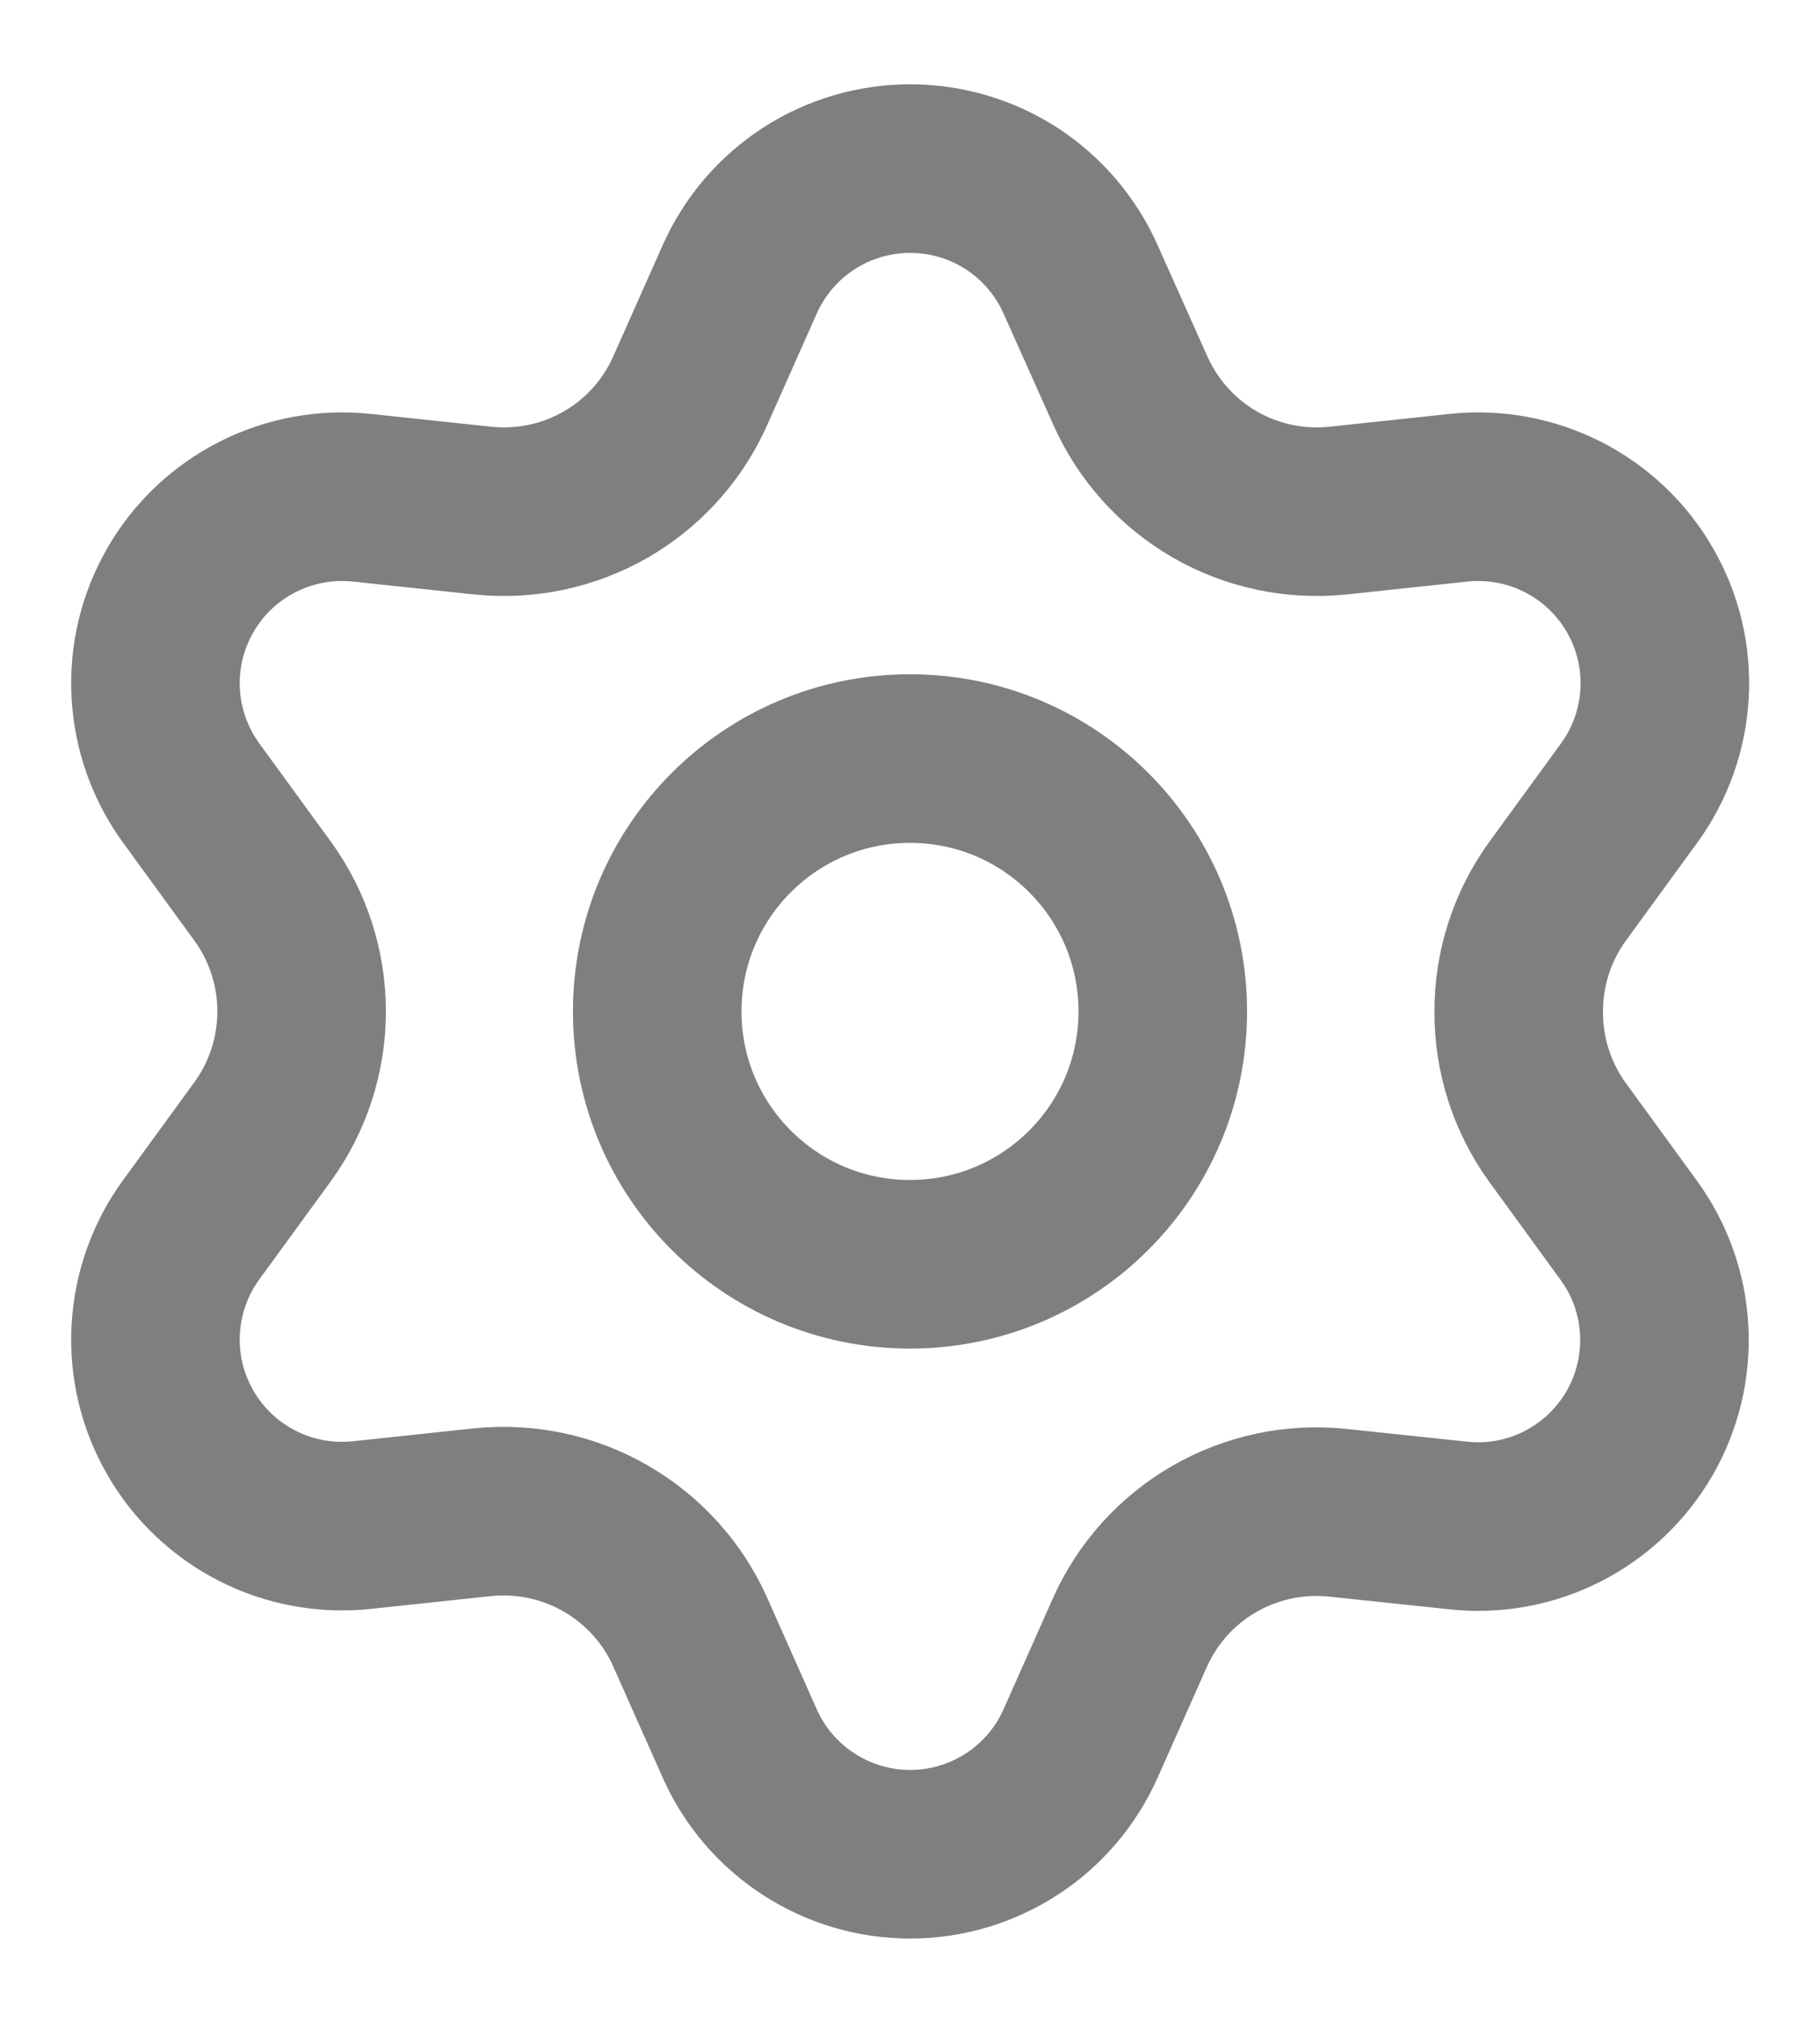 <svg width="18" height="20" viewBox="0 0 18 20" fill="none" xmlns="http://www.w3.org/2000/svg">
    <path
        d="M6.829 16.143L7.316 17.238C7.461 17.564 7.697 17.841 7.997 18.035C8.296 18.23 8.645 18.333 9.002 18.333C9.358 18.333 9.707 18.23 10.007 18.035C10.306 17.841 10.542 17.564 10.687 17.238L11.174 16.143C11.347 15.754 11.639 15.43 12.007 15.217C12.378 15.003 12.806 14.912 13.232 14.957L14.424 15.083C14.778 15.121 15.136 15.055 15.454 14.893C15.772 14.731 16.036 14.48 16.215 14.171C16.393 13.863 16.478 13.509 16.459 13.152C16.441 12.796 16.319 12.453 16.109 12.165L15.403 11.195C15.152 10.848 15.018 10.429 15.02 10C15.02 9.572 15.155 9.155 15.407 8.809L16.113 7.84C16.323 7.551 16.444 7.208 16.463 6.852C16.482 6.496 16.397 6.142 16.218 5.833C16.04 5.524 15.776 5.274 15.458 5.112C15.14 4.95 14.782 4.884 14.427 4.921L13.236 5.048C12.81 5.093 12.381 5.002 12.011 4.788C11.642 4.574 11.35 4.248 11.177 3.857L10.687 2.762C10.542 2.436 10.306 2.159 10.007 1.964C9.707 1.77 9.358 1.667 9.002 1.667C8.645 1.667 8.296 1.77 7.997 1.964C7.697 2.159 7.461 2.436 7.316 2.762L6.829 3.857C6.657 4.248 6.365 4.574 5.996 4.788C5.625 5.002 5.197 5.093 4.771 5.048L3.576 4.921C3.221 4.884 2.863 4.95 2.545 5.112C2.227 5.274 1.963 5.524 1.785 5.833C1.606 6.142 1.521 6.496 1.54 6.852C1.559 7.208 1.68 7.551 1.89 7.84L2.596 8.809C2.848 9.155 2.983 9.572 2.983 10C2.983 10.428 2.848 10.845 2.596 11.191L1.89 12.16C1.68 12.448 1.559 12.792 1.54 13.148C1.521 13.504 1.606 13.858 1.785 14.167C1.963 14.476 2.227 14.726 2.545 14.888C2.863 15.05 3.221 15.116 3.576 15.079L4.767 14.952C5.193 14.907 5.622 14.998 5.992 15.212C6.363 15.426 6.656 15.752 6.829 16.143Z"
        stroke="#7F7F7F" stroke-width="1.667" stroke-linecap="round" stroke-linejoin="round" />
    <path
        d="M9 12.5C10.381 12.5 11.5 11.381 11.5 10C11.5 8.619 10.381 7.5 9 7.5C7.619 7.5 6.5 8.619 6.5 10C6.5 11.381 7.619 12.5 9 12.5Z"
        stroke="#7F7F7F" stroke-width="1.667" stroke-linecap="round" stroke-linejoin="round" />
</svg>